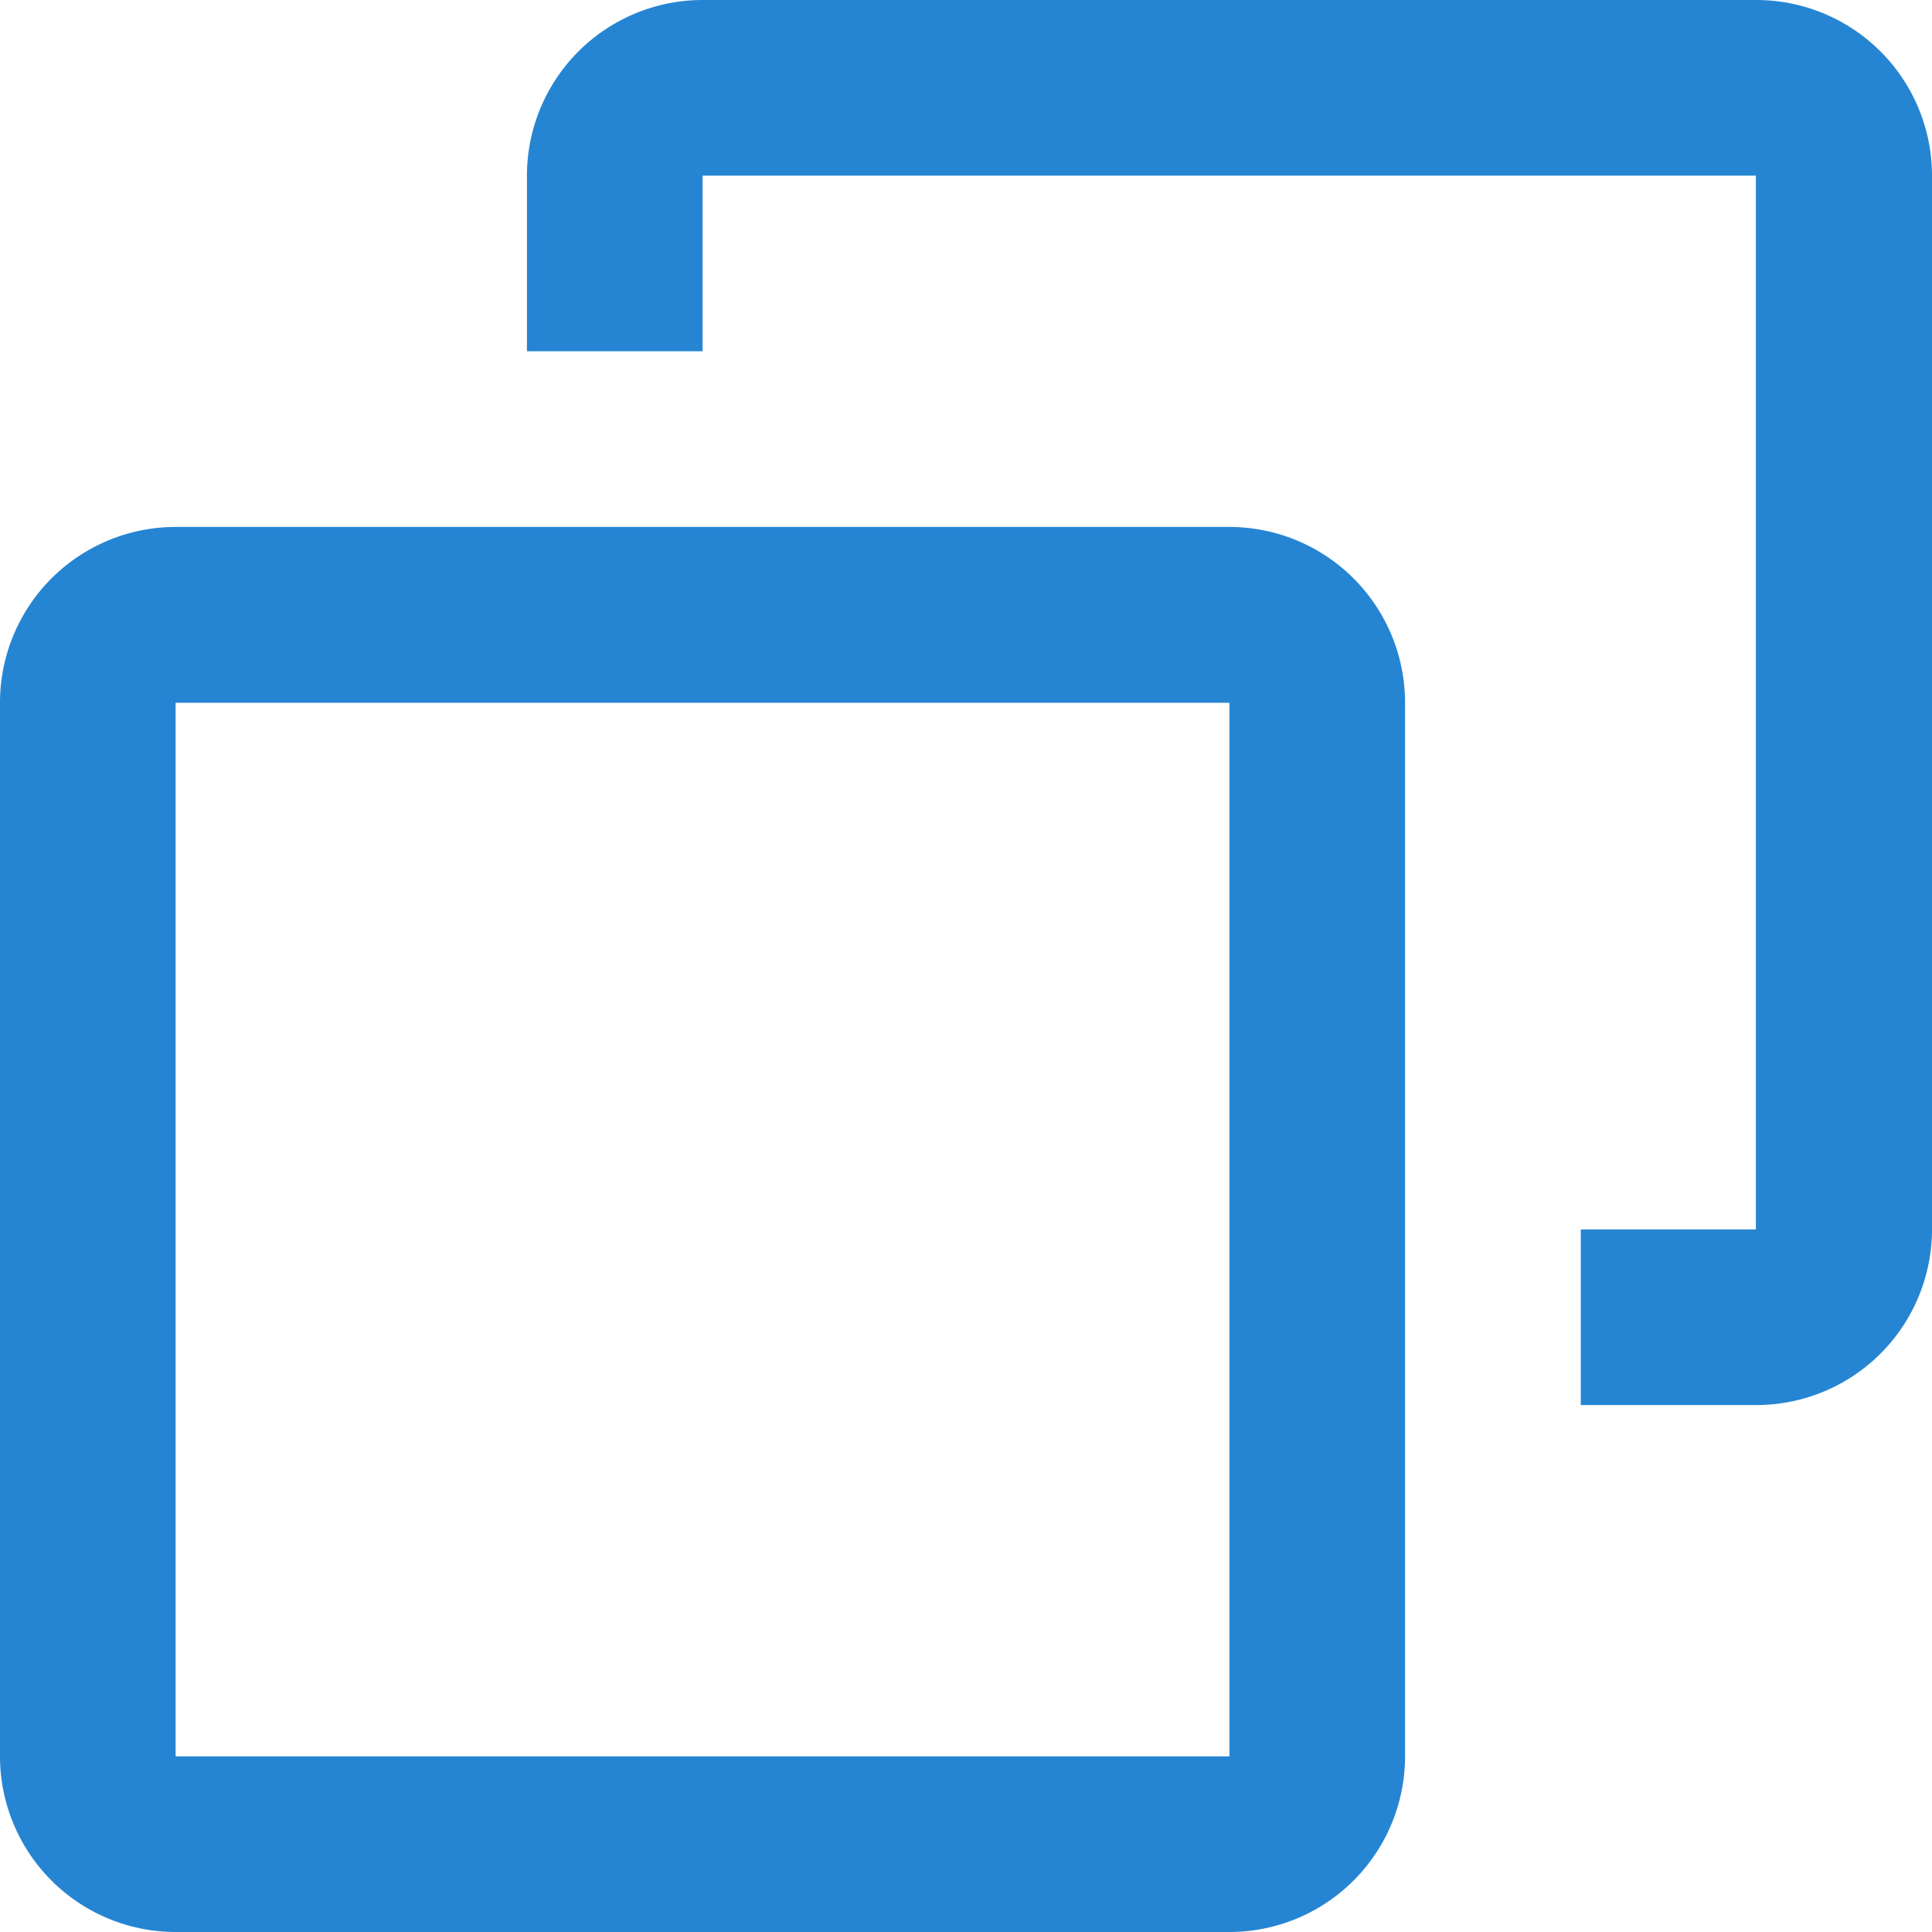 <svg xmlns="http://www.w3.org/2000/svg" width="20" height="20" viewBox="0 0 20 20">
    <g id="prefix__duplicate" transform="translate(-6 -6)">
        <g id="prefix__Group_1349" data-name="Group 1349" transform="translate(6 6)">
            <path id="prefix__Path_2035" d="M14.977 7.818h9.2v10.909h-1.813v1.818h1.818A1.819 1.819 0 0026 18.727V7.818A1.819 1.819 0 0024.182 6H13.273a1.819 1.819 0 00-1.818 1.818v1.818h1.818V7.818zM6 13.275a1.819 1.819 0 011.82-1.82h10.905a1.819 1.819 0 011.82 1.82V24.18a1.819 1.819 0 01-1.82 1.82H7.82A1.819 1.819 0 016 24.18V13.275zm1.818 0h10.909v10.907H7.818V13.273z" data-name="Path 2035" transform="translate(-6 -6)" style="fill:#2585d3;fill-rule:evenodd"/>
        </g>
    </g>
</svg>
